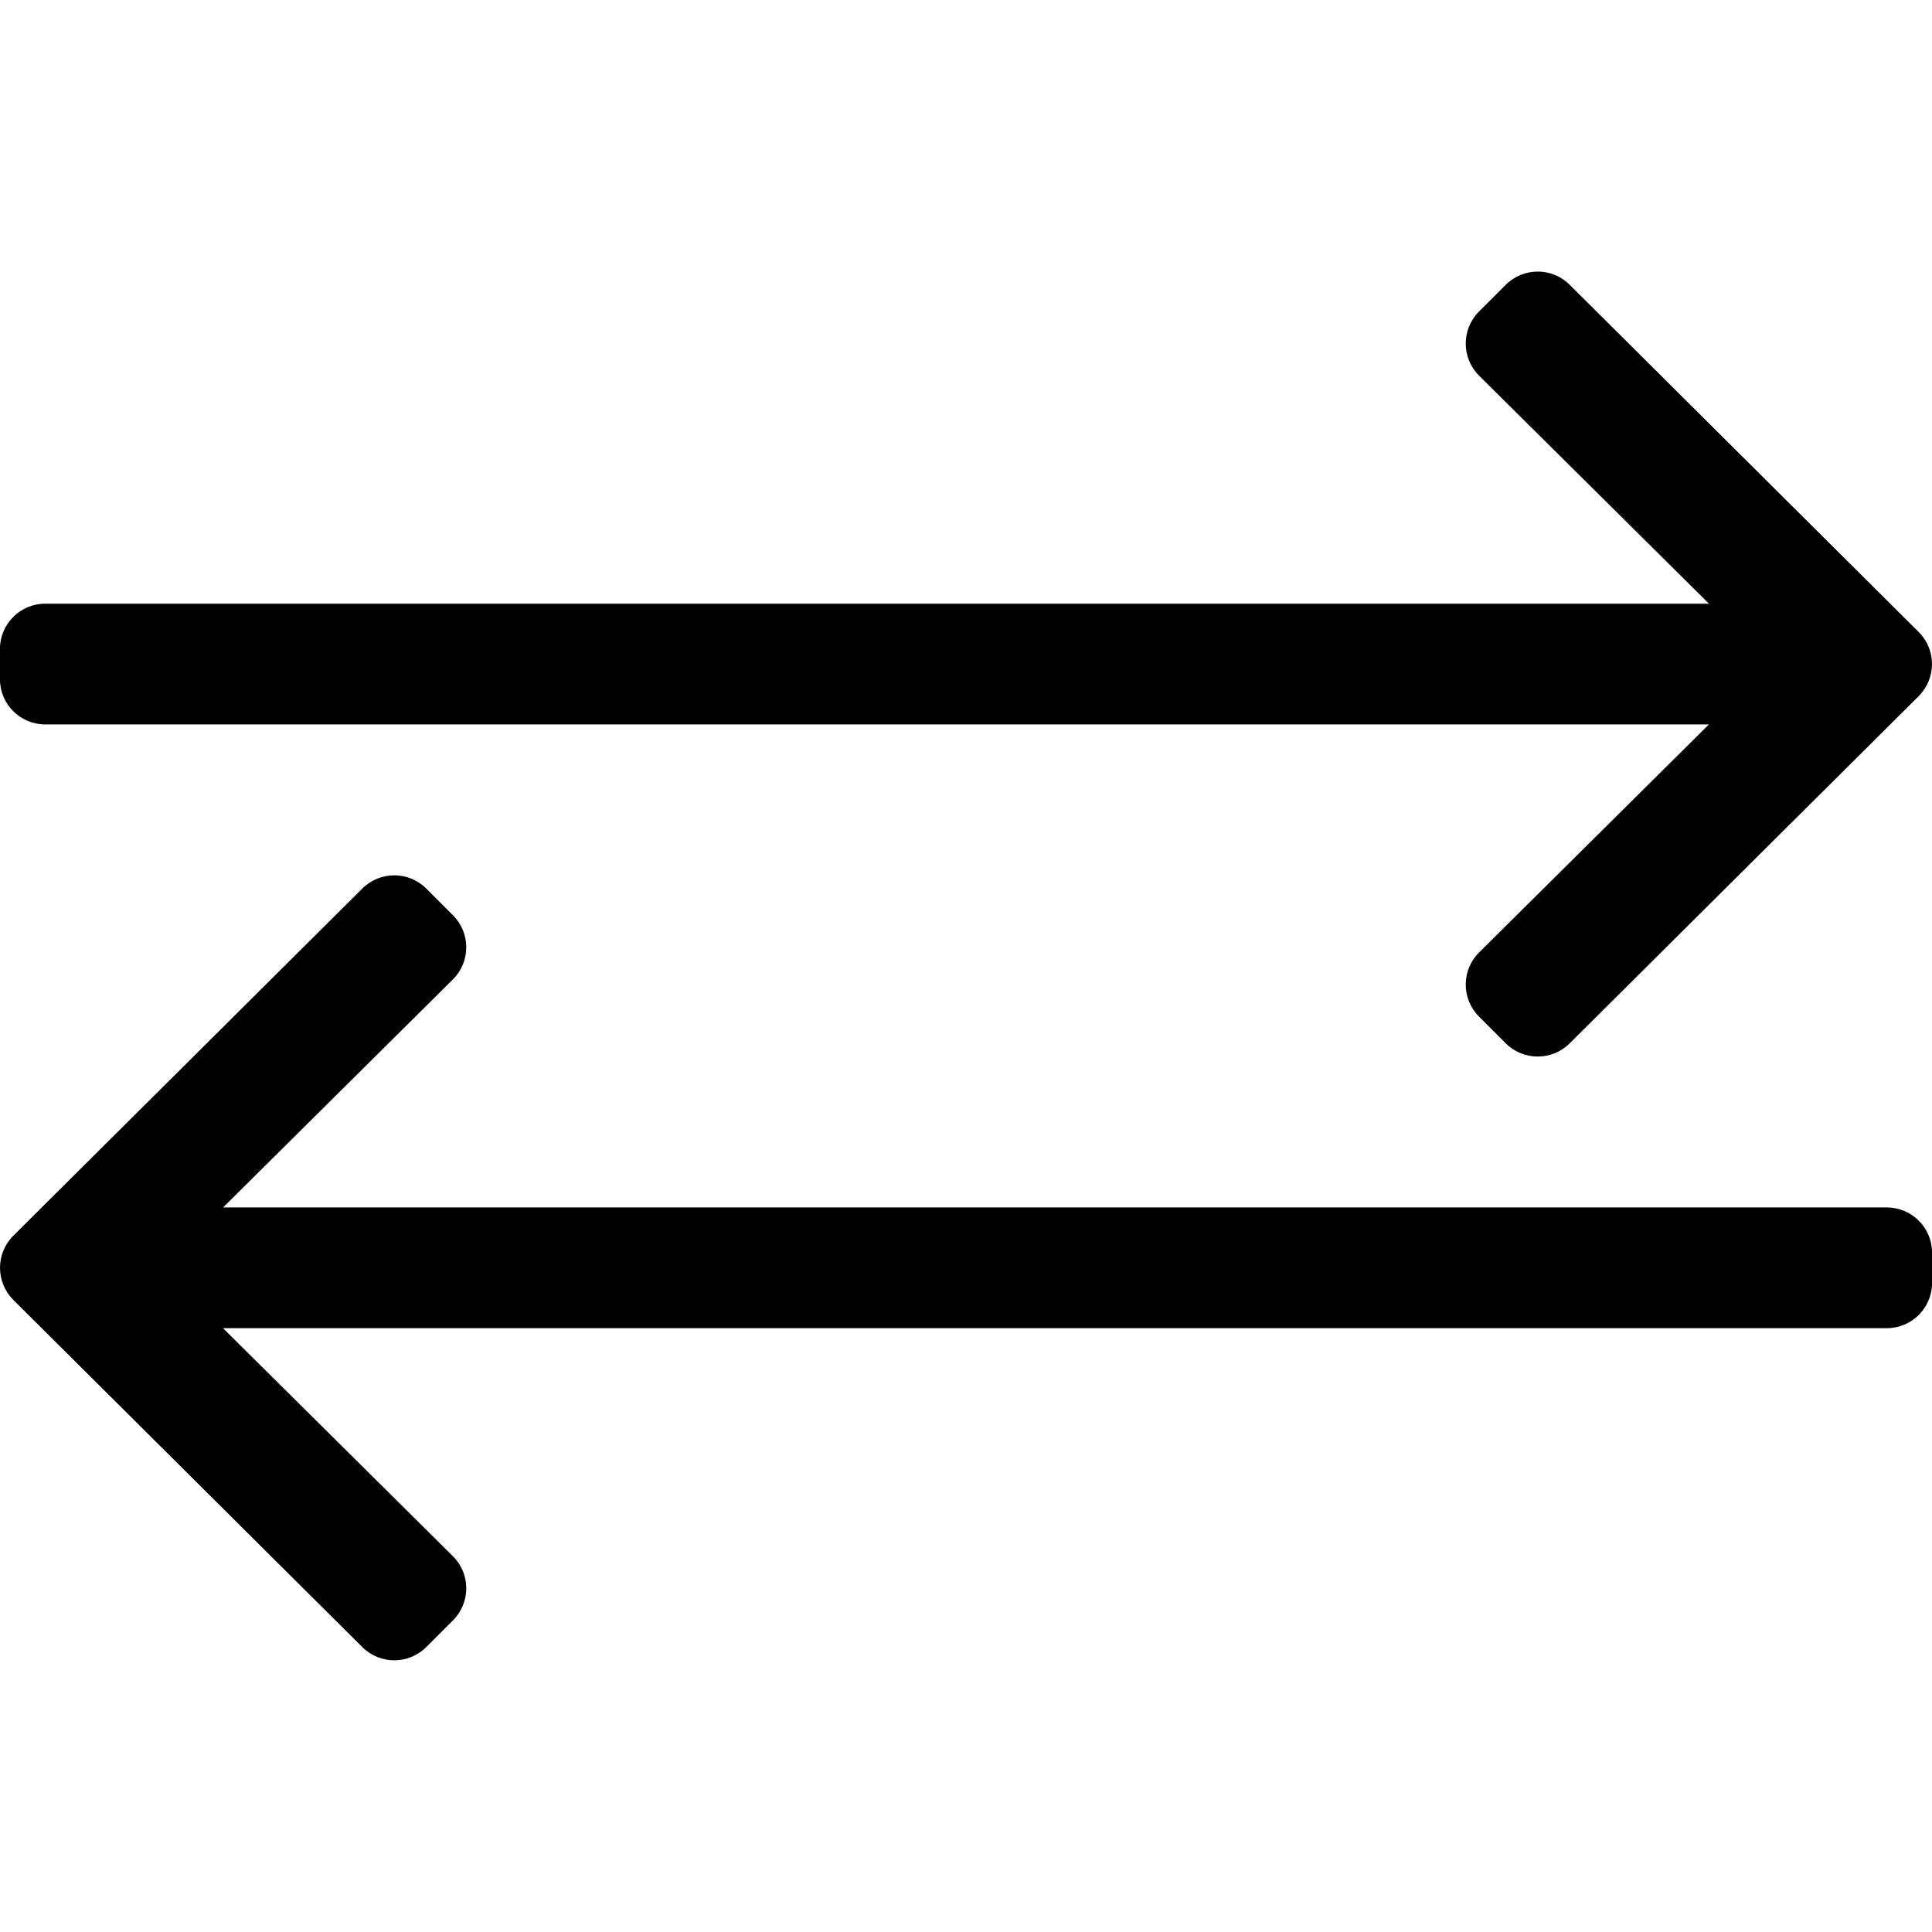 <!-- Generated by IcoMoon.io -->
<svg version="1.1" xmlns="http://www.w3.org/2000/svg" width="32" height="32" viewBox="0 0 32 32">
<title>exchange</title>
<path d="M31.78 11.53l-5.78 5.75c-0.293 0.293-0.768 0.293-1.061 0l-0.442-0.442c-0.293-0.293-0.293-0.768 0-1.061l3.808-3.778h-27.556c-0.414 0-0.75-0.336-0.75-0.75v-0.5c0-0.414 0.336-0.75 0.75-0.75h27.557l-3.809-3.778c-0.293-0.293-0.293-0.768 0-1.061l0.442-0.442c0.293-0.293 0.768-0.293 1.061 0l5.78 5.75c0.293 0.293 0.293 0.768 0 1.061zM0.22 21.53l5.78 5.75c0.293 0.293 0.768 0.293 1.061 0l0.442-0.442c0.293-0.293 0.293-0.768 0-1.061l-3.809-3.778h27.557c0.414 0 0.75-0.336 0.75-0.75v-0.5c0-0.414-0.336-0.75-0.75-0.75h-27.556l3.808-3.778c0.293-0.293 0.293-0.768 0-1.061l-0.442-0.442c-0.293-0.293-0.768-0.293-1.061 0l-5.78 5.75c-0.293 0.293-0.293 0.768 0 1.061z"></path>
</svg>
